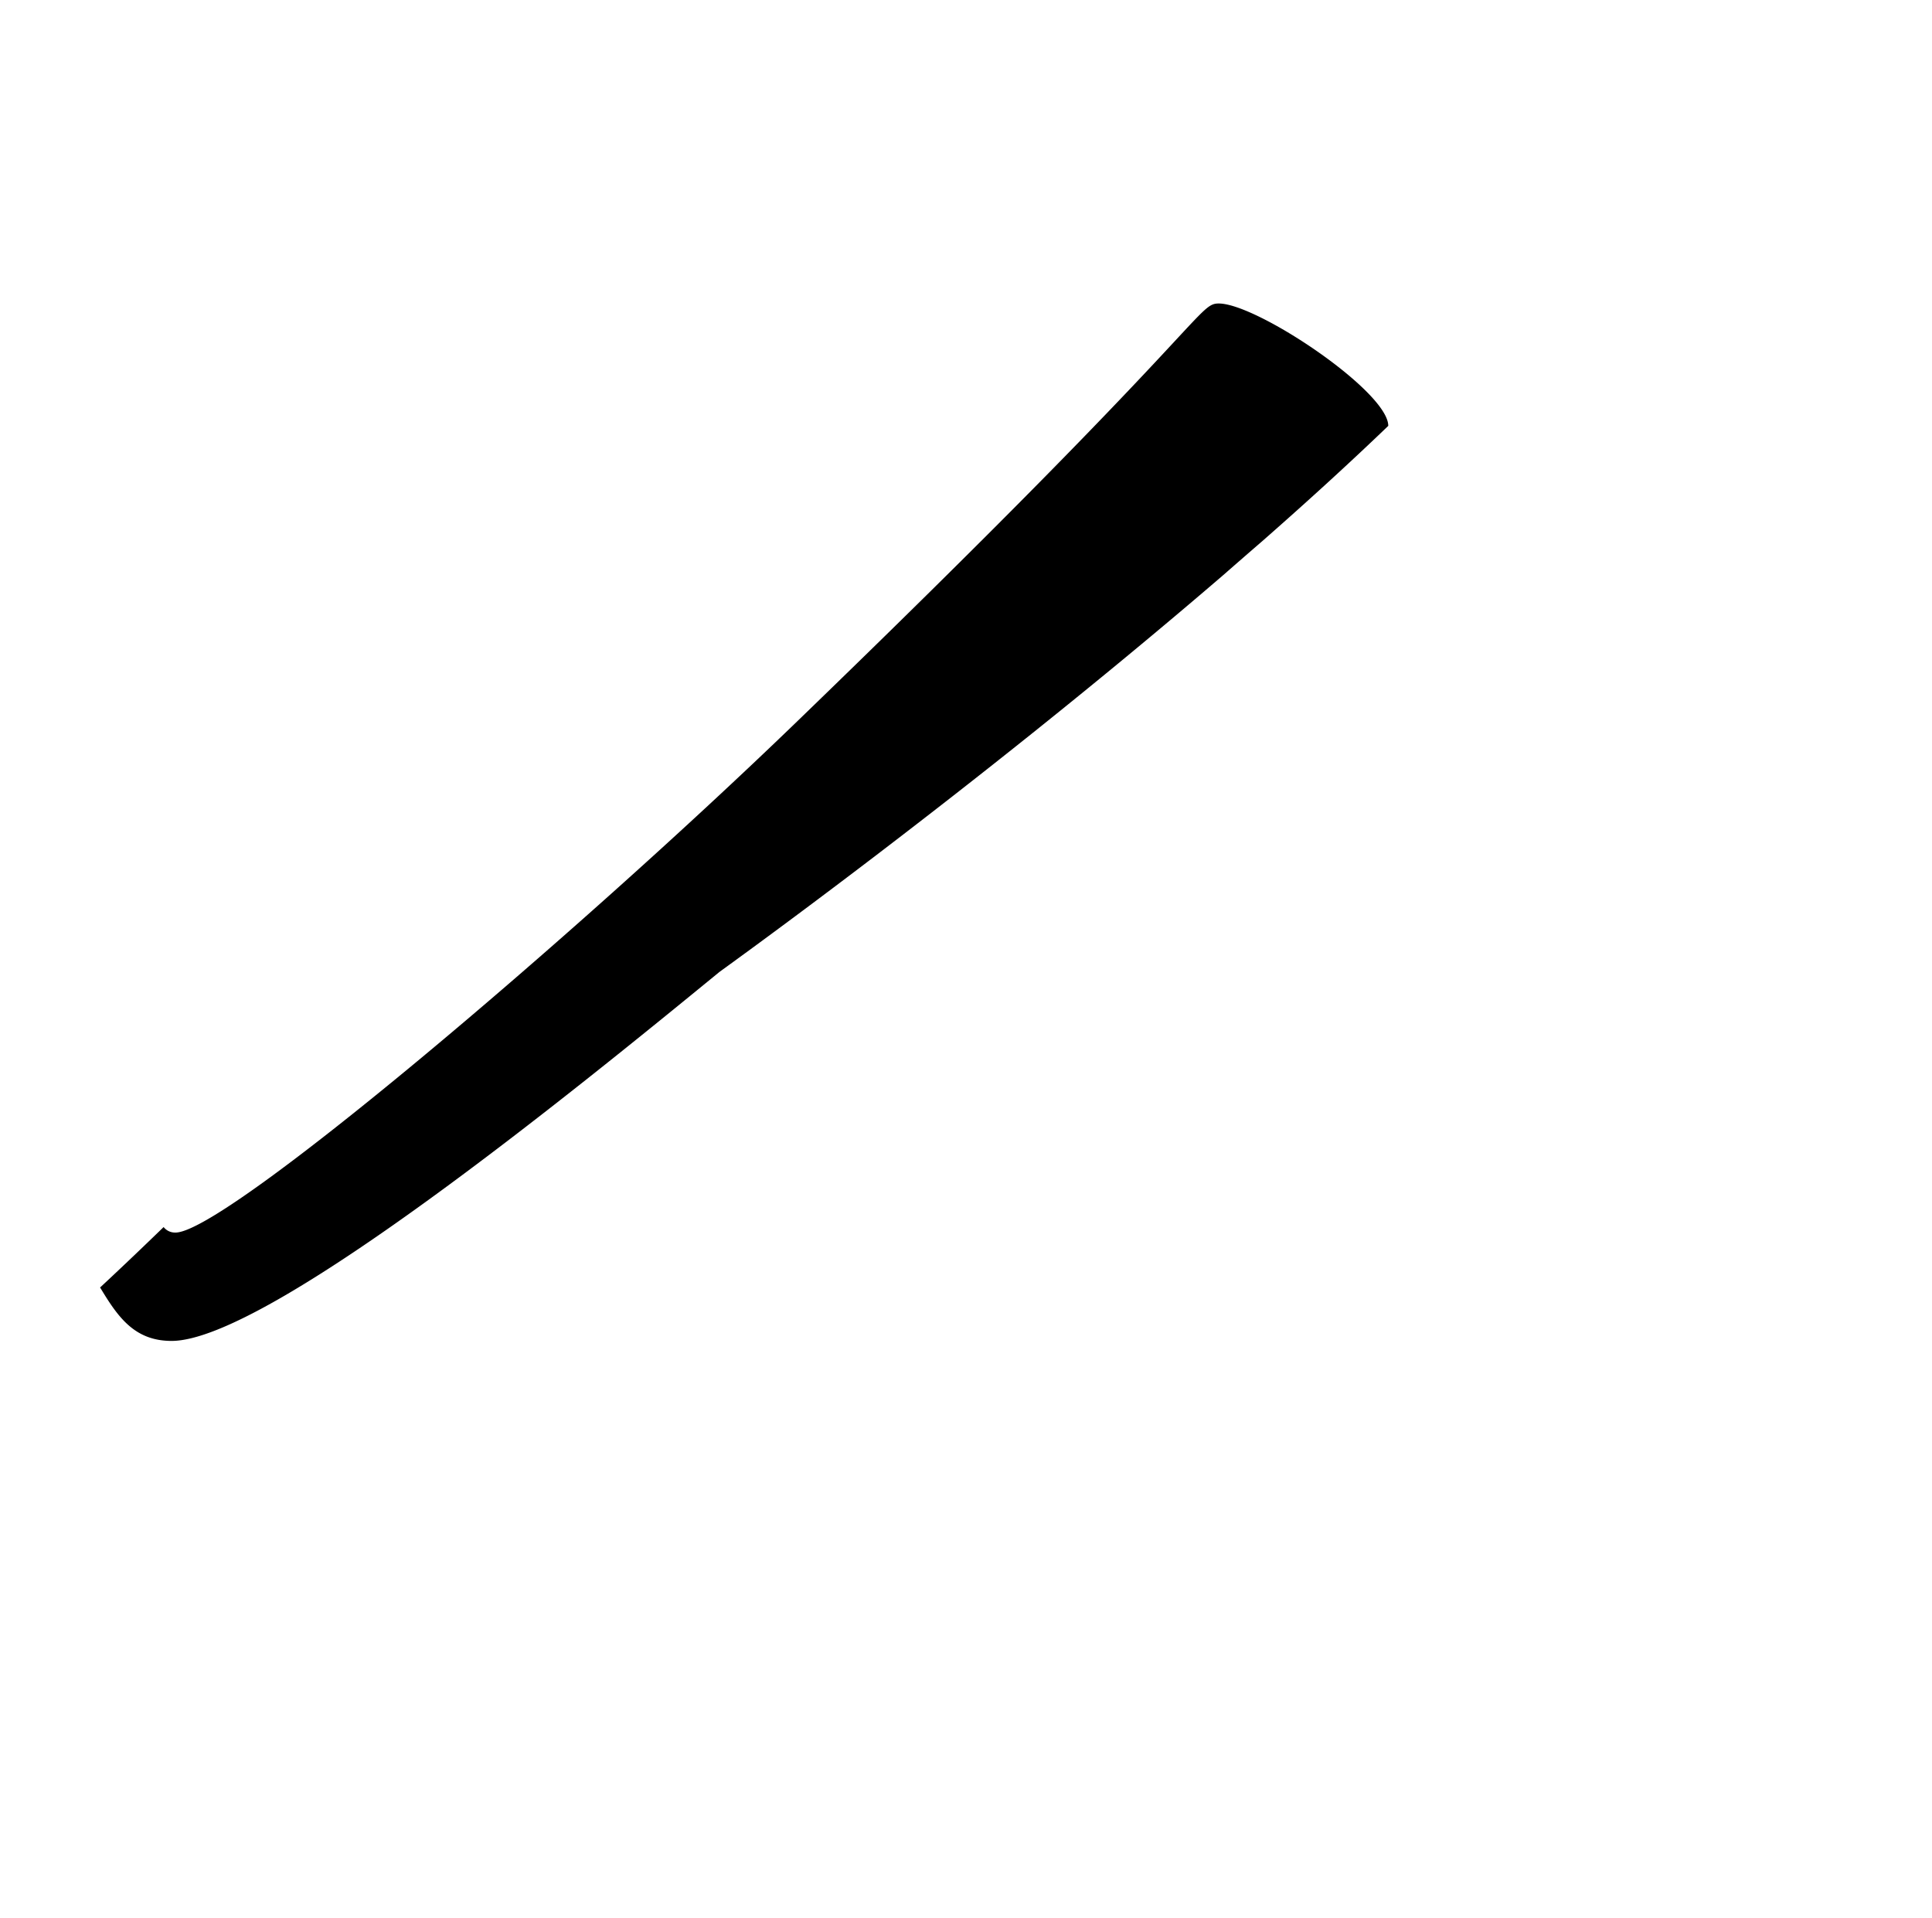 <svg xmlns="http://www.w3.org/2000/svg" viewBox="0 0 24.265 24.094"><path d="M15.365,7.222c.17-.149.331-.289.485-.422.541-.475,1.076-.961,1.586-1.451,0-.432-1.649-1.537-2.129-1.537-.272,0-.128.256-5.314,5.267C7.175,11.8,2.806,15.5,2.2,15.481a.181.181,0,0,1-.145-.069c-.26.252-.528.508-.8.761l0-.006h0c.224.373.432.675.9.675,1.2,0,5.052-3.137,6.878-4.632C9.028,12.21,12.172,9.967,15.365,7.222Z"/></svg>